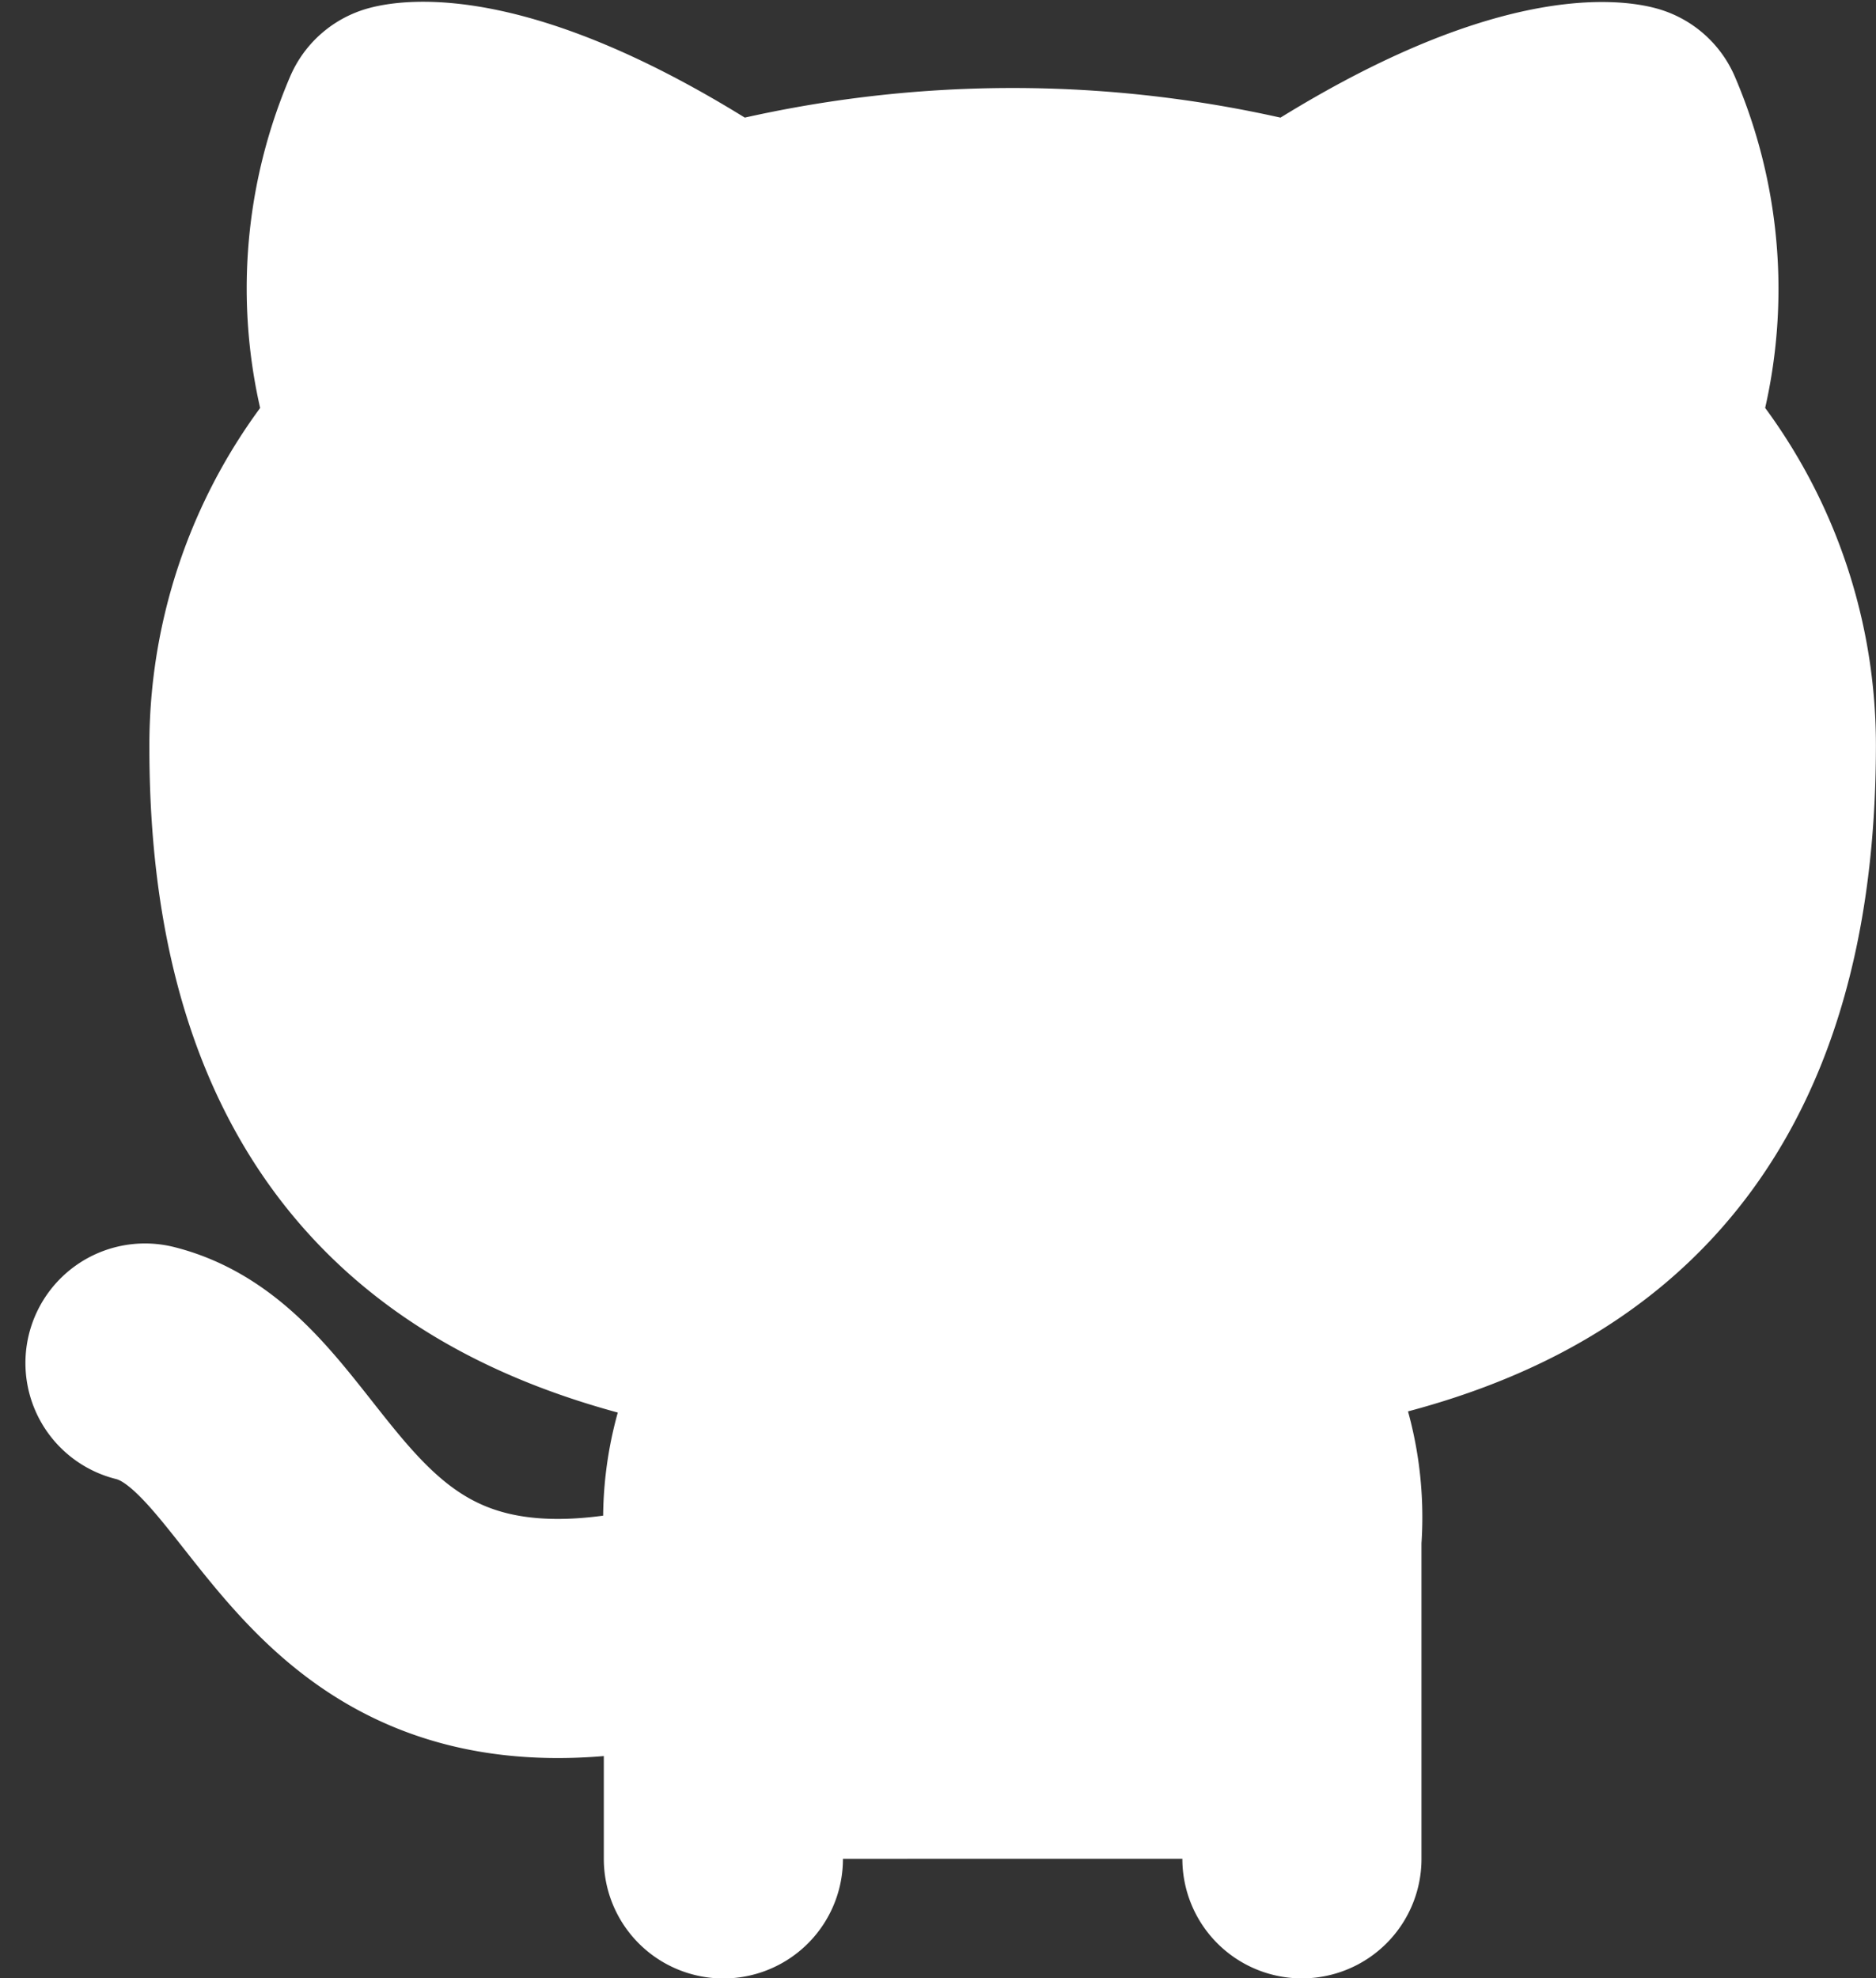 <svg xmlns="http://www.w3.org/2000/svg" width="23.535" height="24.82" viewBox="0 0 23.535 24.82">
  <rect x="0" y="0" width="23.535" height="24.82" fill="#333333" stroke="none"/>
  <path id="Icon_feather-github" data-name="Icon feather-github" d="M10.257,20.148C5.073,21.7,5.073,17.557,3,17.038m14.514,6.22V19.246a3.494,3.494,0,0,0-.975-2.706c3.255-.363,6.676-1.6,6.676-7.257A5.639,5.639,0,0,0,21.661,5.4a5.256,5.256,0,0,0-.094-3.909s-1.223-.363-4.054,1.534a13.871,13.871,0,0,0-7.257,0C7.427,1.125,6.2,1.488,6.2,1.488A5.256,5.256,0,0,0,6.11,5.4,5.64,5.64,0,0,0,4.555,9.315c0,5.619,3.421,6.853,6.676,7.257a3.494,3.494,0,0,0-.975,2.675v4.012" transform="translate(-1.181 0.062)" fill="#fff" stroke="#fff" stroke-linecap="round" stroke-linejoin="round" stroke-width="3"/>
</svg>
